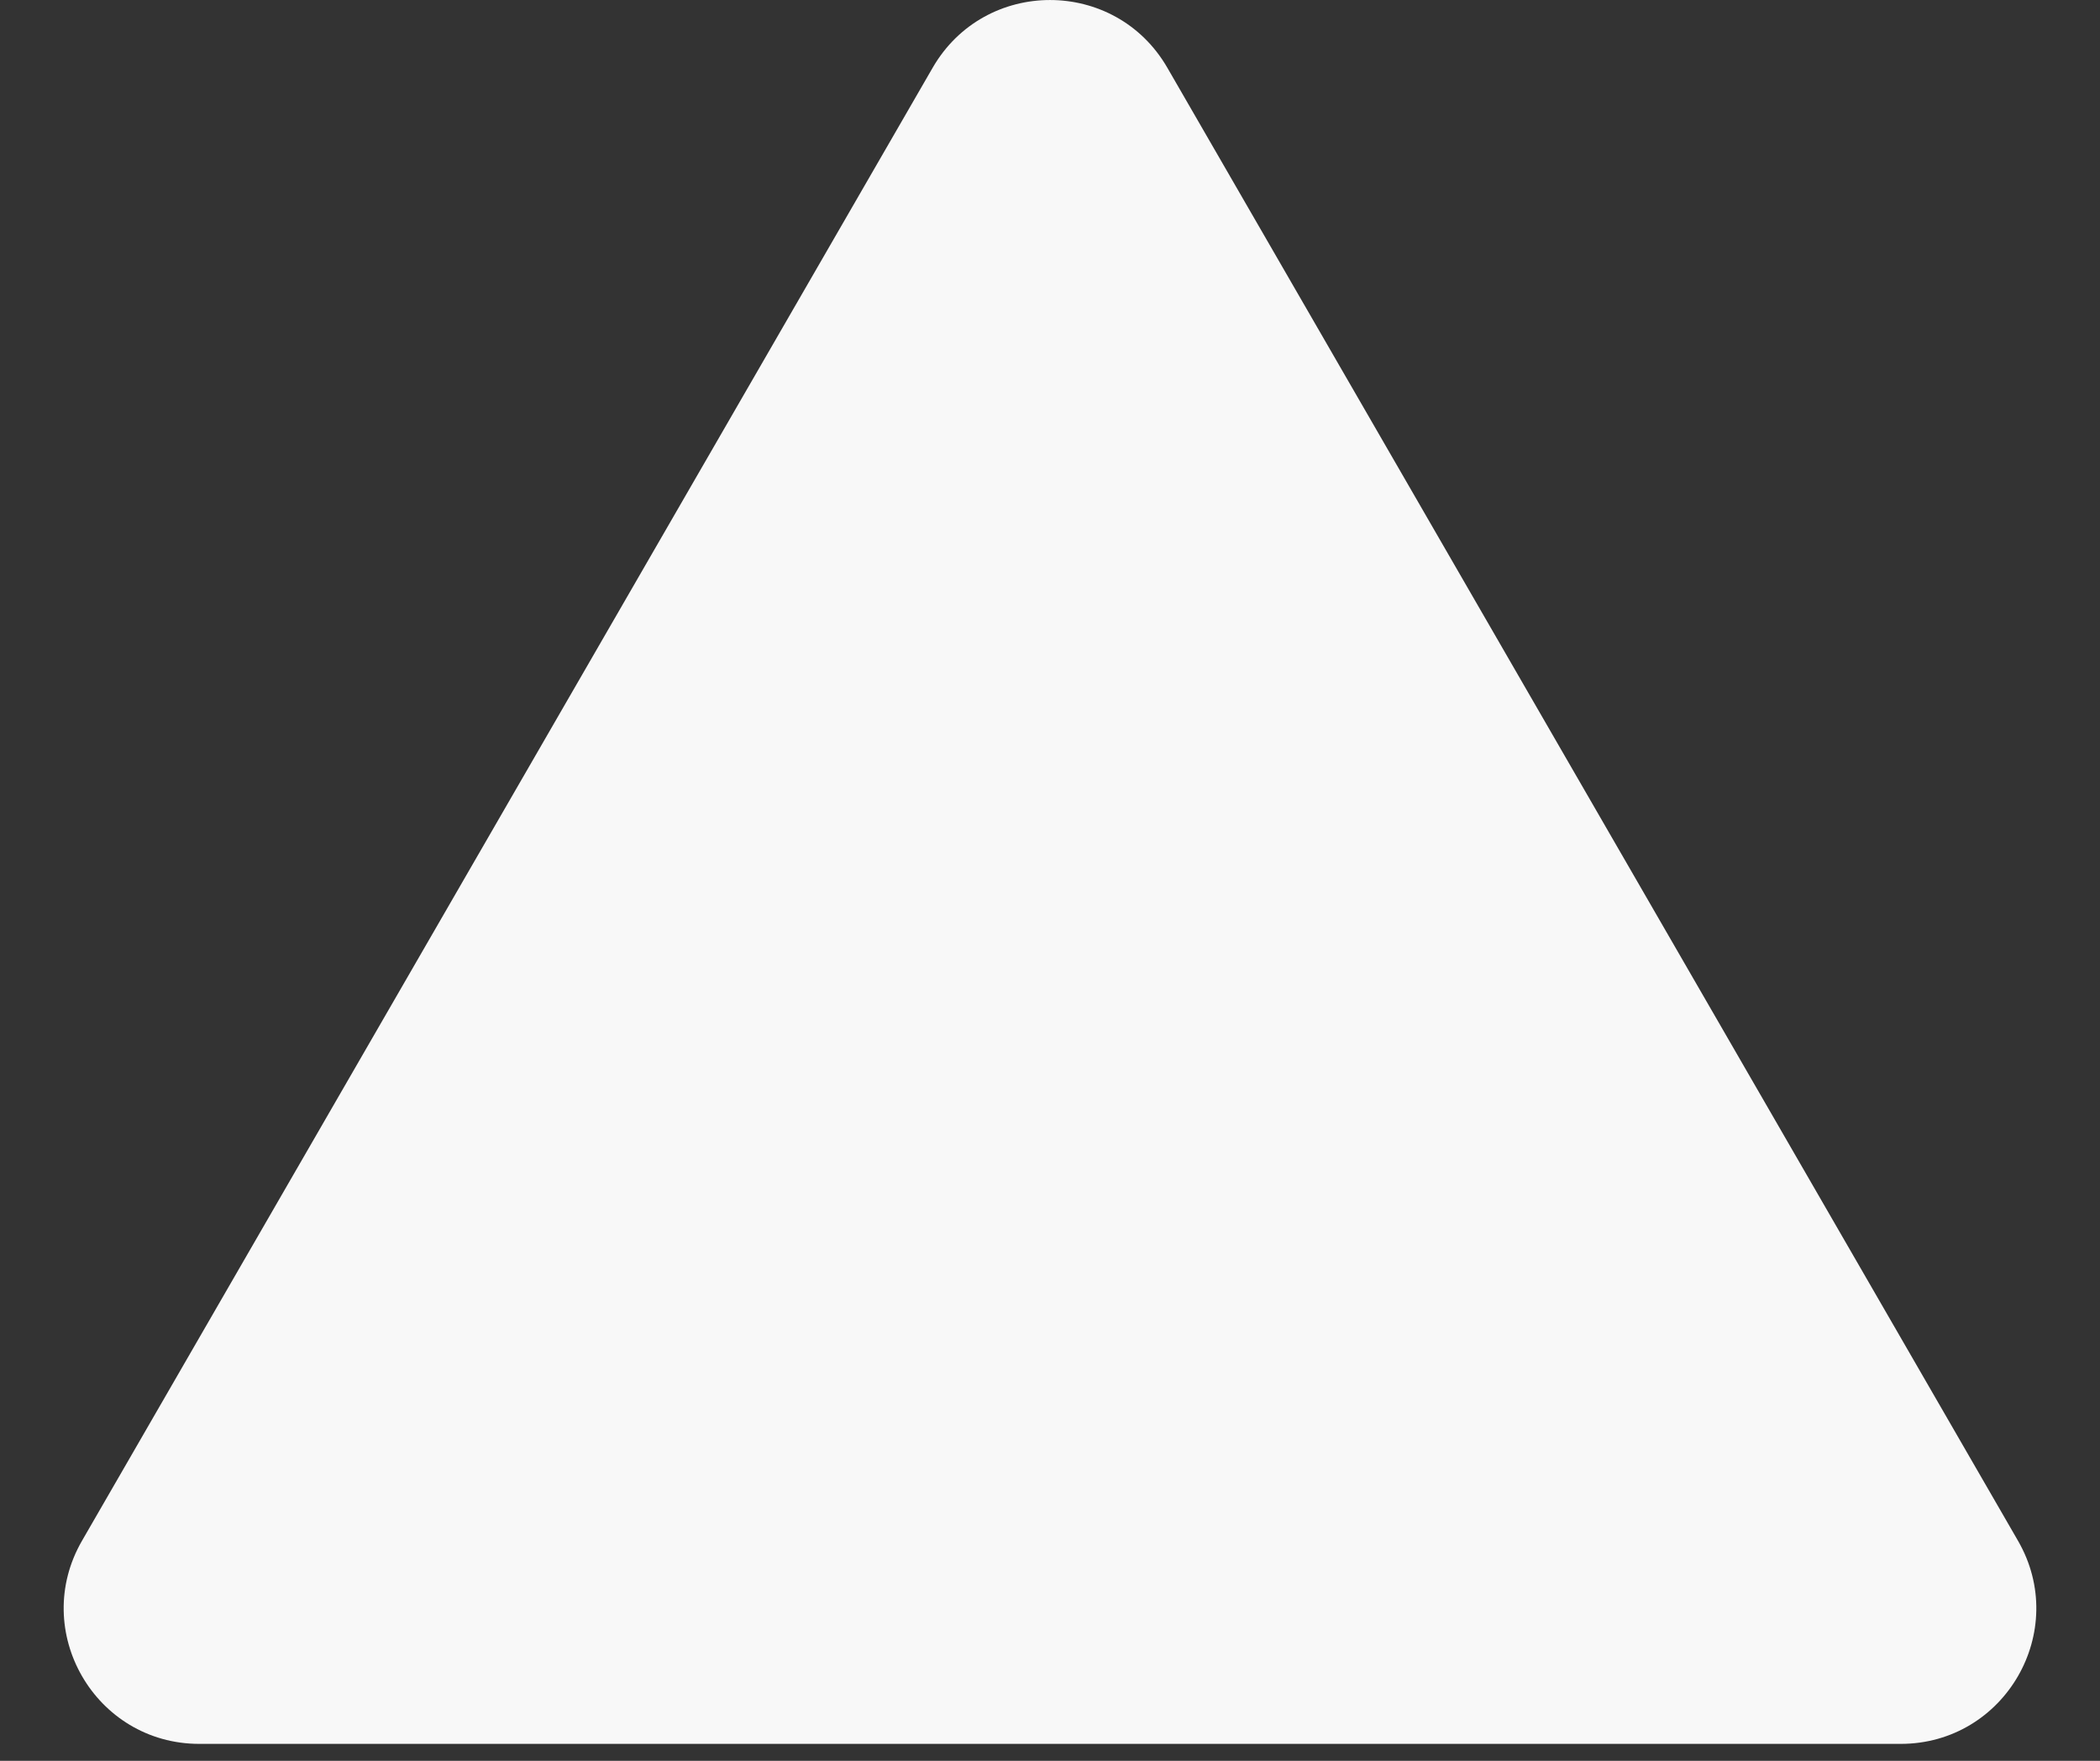 <svg width="31" height="26" viewBox="0 0 31 26" fill="none" xmlns="http://www.w3.org/2000/svg">
<rect x="0" y="0" width="31" height="26" fill="#333333" stroke="none"/>
<path d="M13.768 1C14.538 -0.333 16.462 -0.333 17.232 1L29.789 22.75C30.559 24.083 29.597 25.75 28.057 25.75H2.943C1.403 25.75 0.441 24.083 1.211 22.75L13.768 1Z" fill="#F8F8F8"/>
</svg>
